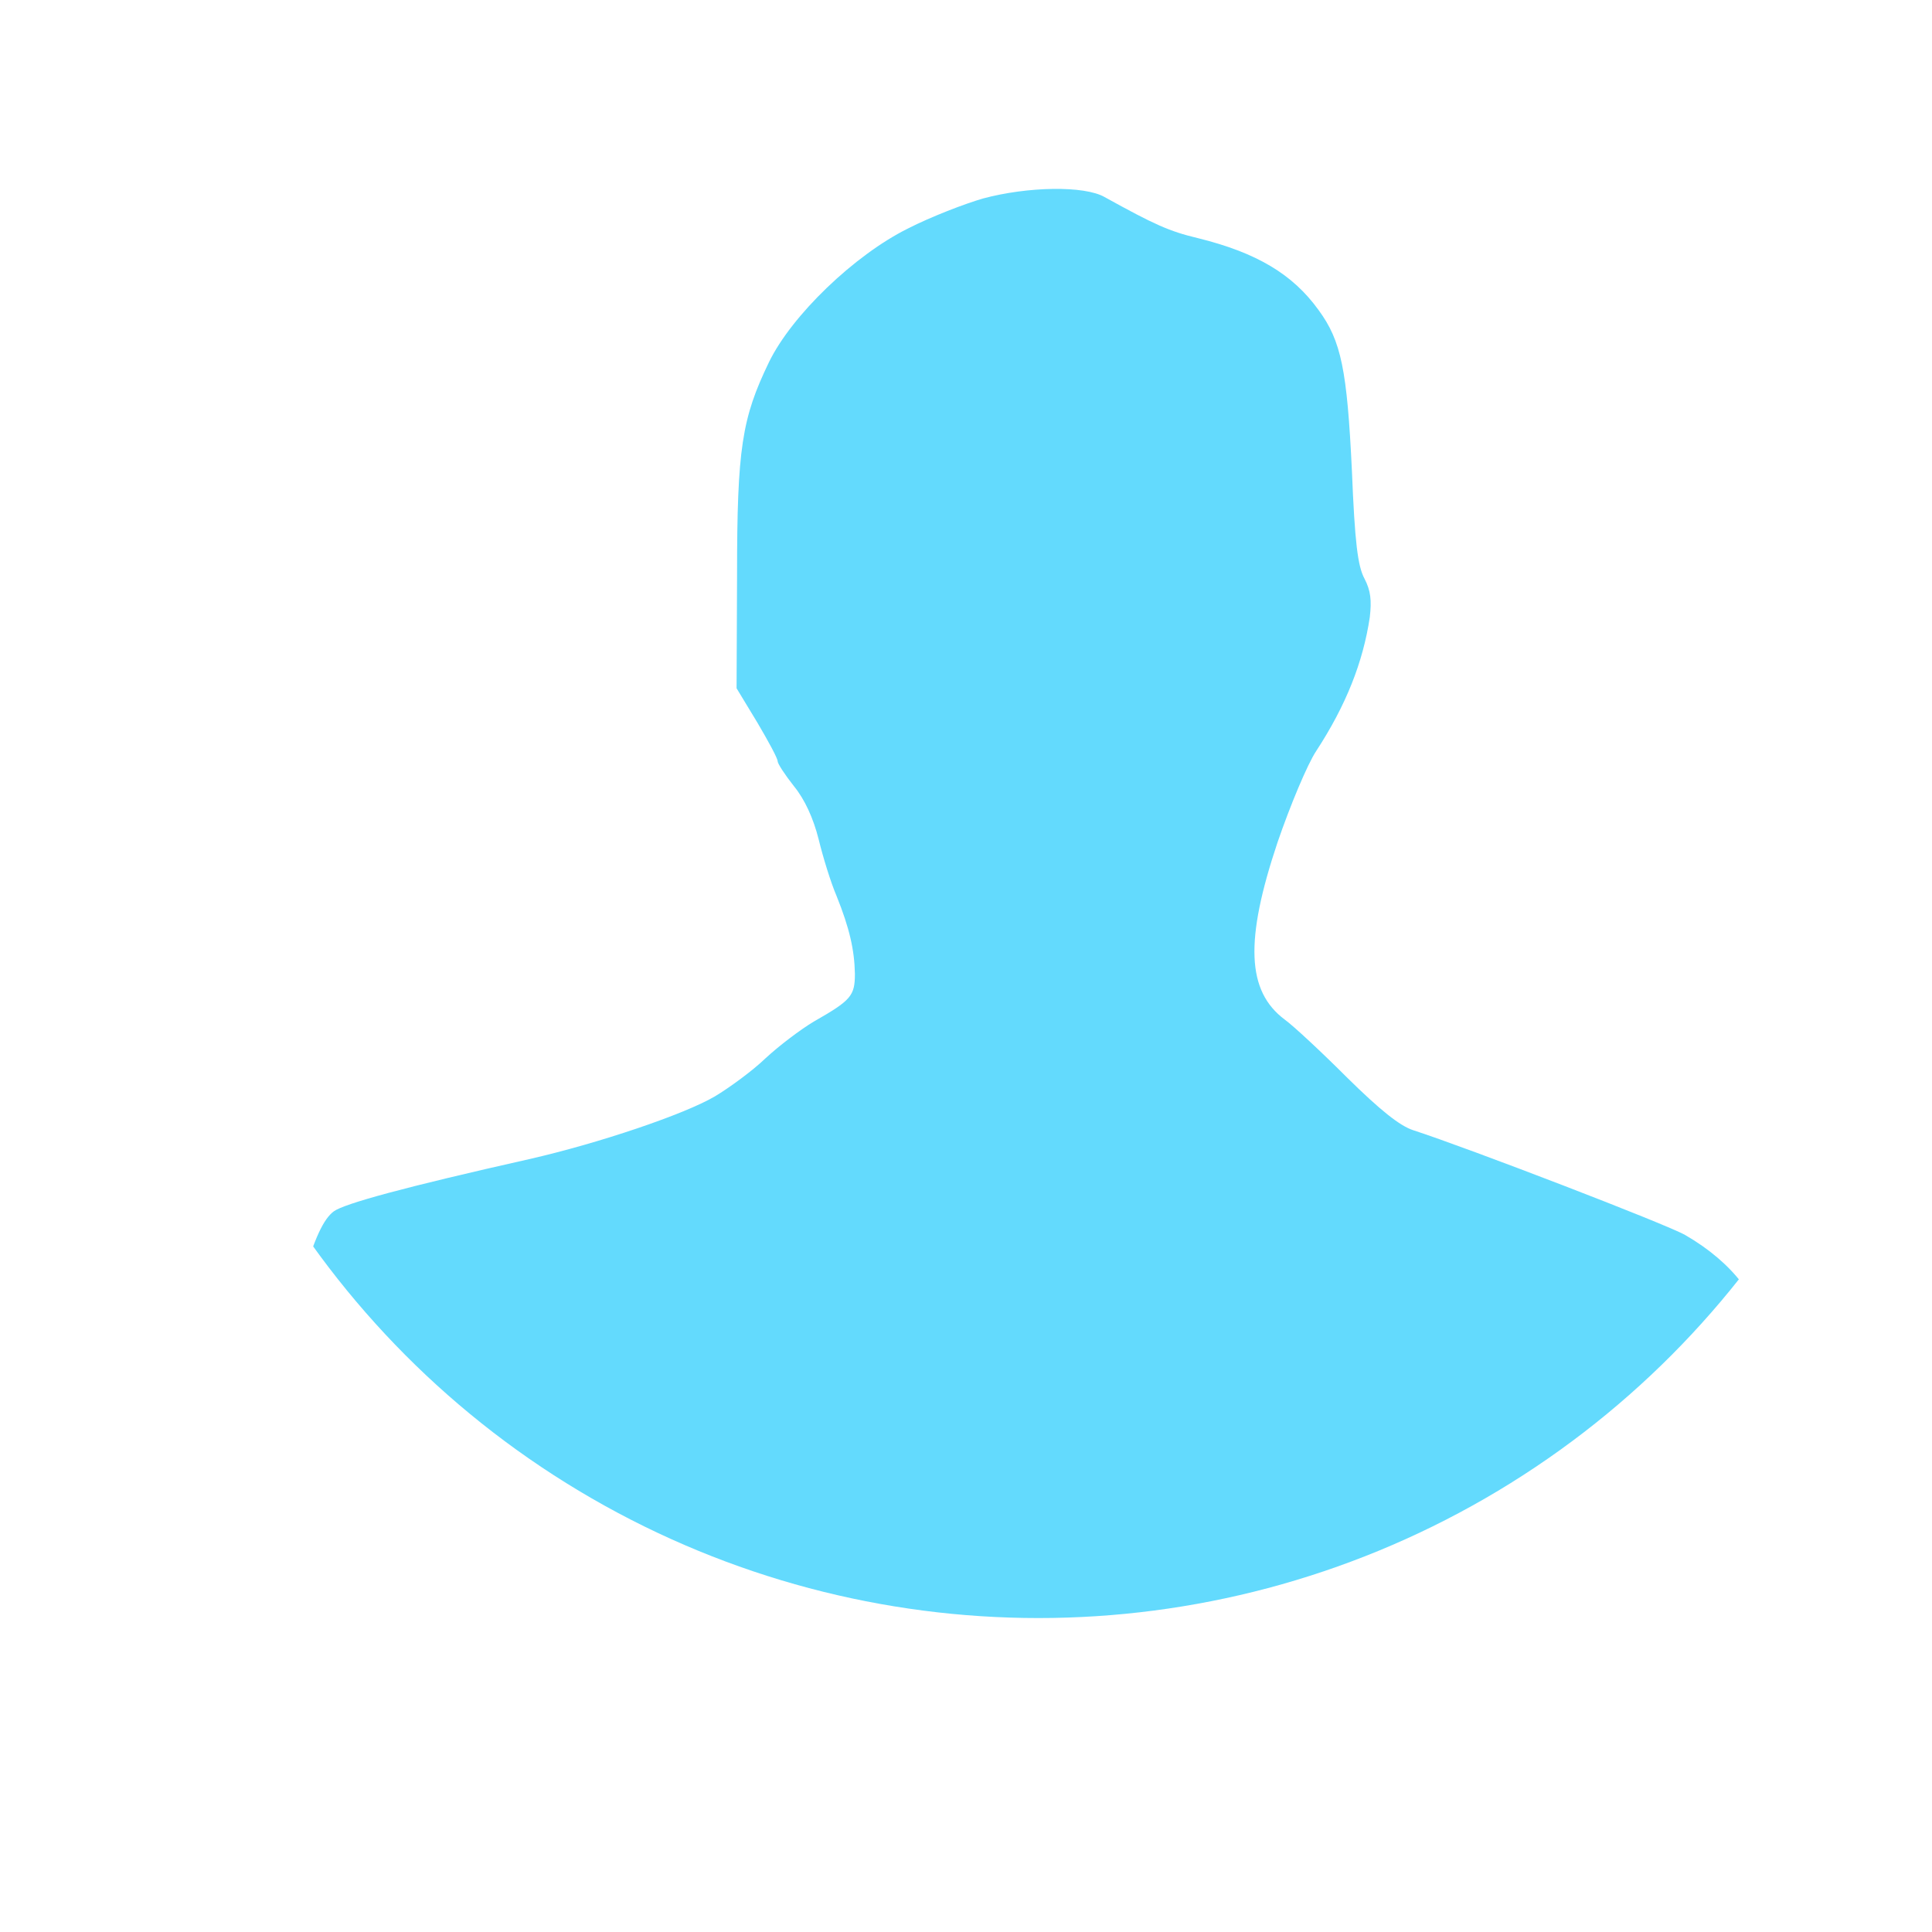 <svg xmlns="http://www.w3.org/2000/svg" viewBox="0 0 4000 4000">
  
	<clipPath id="clipCircle">
		<circle cx="2150" cy="2500" r="1850" />
	</clipPath>
	 
	<path fill="#63dafd" transform="translate(0,4000) scale(1,-1)" stroke="none" d="M2035 3589 c-38 -11 -108 -38 -155 -62 -111 -55 -241 -180 -288 -277 -56 -116 -66 -178 -66 -440 l-1 -235 43 -71 c23 -39 42 -74 42 -80 0 -5 15 -28 34 -52 22 -27 40 -66 51 -110 9 -37 25 -89 37 -117 27 -67 37 -112 38 -161 0 -46 -8 -55 -85 -99 -27 -16 -72 -50 -100 -76 -27 -26 -75 -61 -105 -79 -63 -37 -240 -97 -385 -130 -258 -58 -382 -92 -404 -108 -41 -31 -75 -148 -182 -627 -40 -177 -70 -339 -76 -403 l-5 -52 1696 0 1696 0 0 28 c0 15 -4 32 -9 38 -4 5 -14 56 -20 114 -30 255 -59 396 -107 522 -19 48 -34 102 -34 120 -1 73 -62 154 -161 211 -38 22 -449 180 -563 217 -28 9 -69 42 -137 109 -53 53 -111 107 -129 120 -79 59 -83 164 -15 367 26 76 62 162 80 189 62 95 97 184 111 277 4 35 2 55 -11 80 -14 26 -20 75 -26 223 -10 209 -22 269 -69 333 -54 75 -129 119 -250 149 -59 14 -90 28 -193 85 -42 24 -159 22 -252 -3z" clip-path="url(#clipCircle)"/>

</svg>